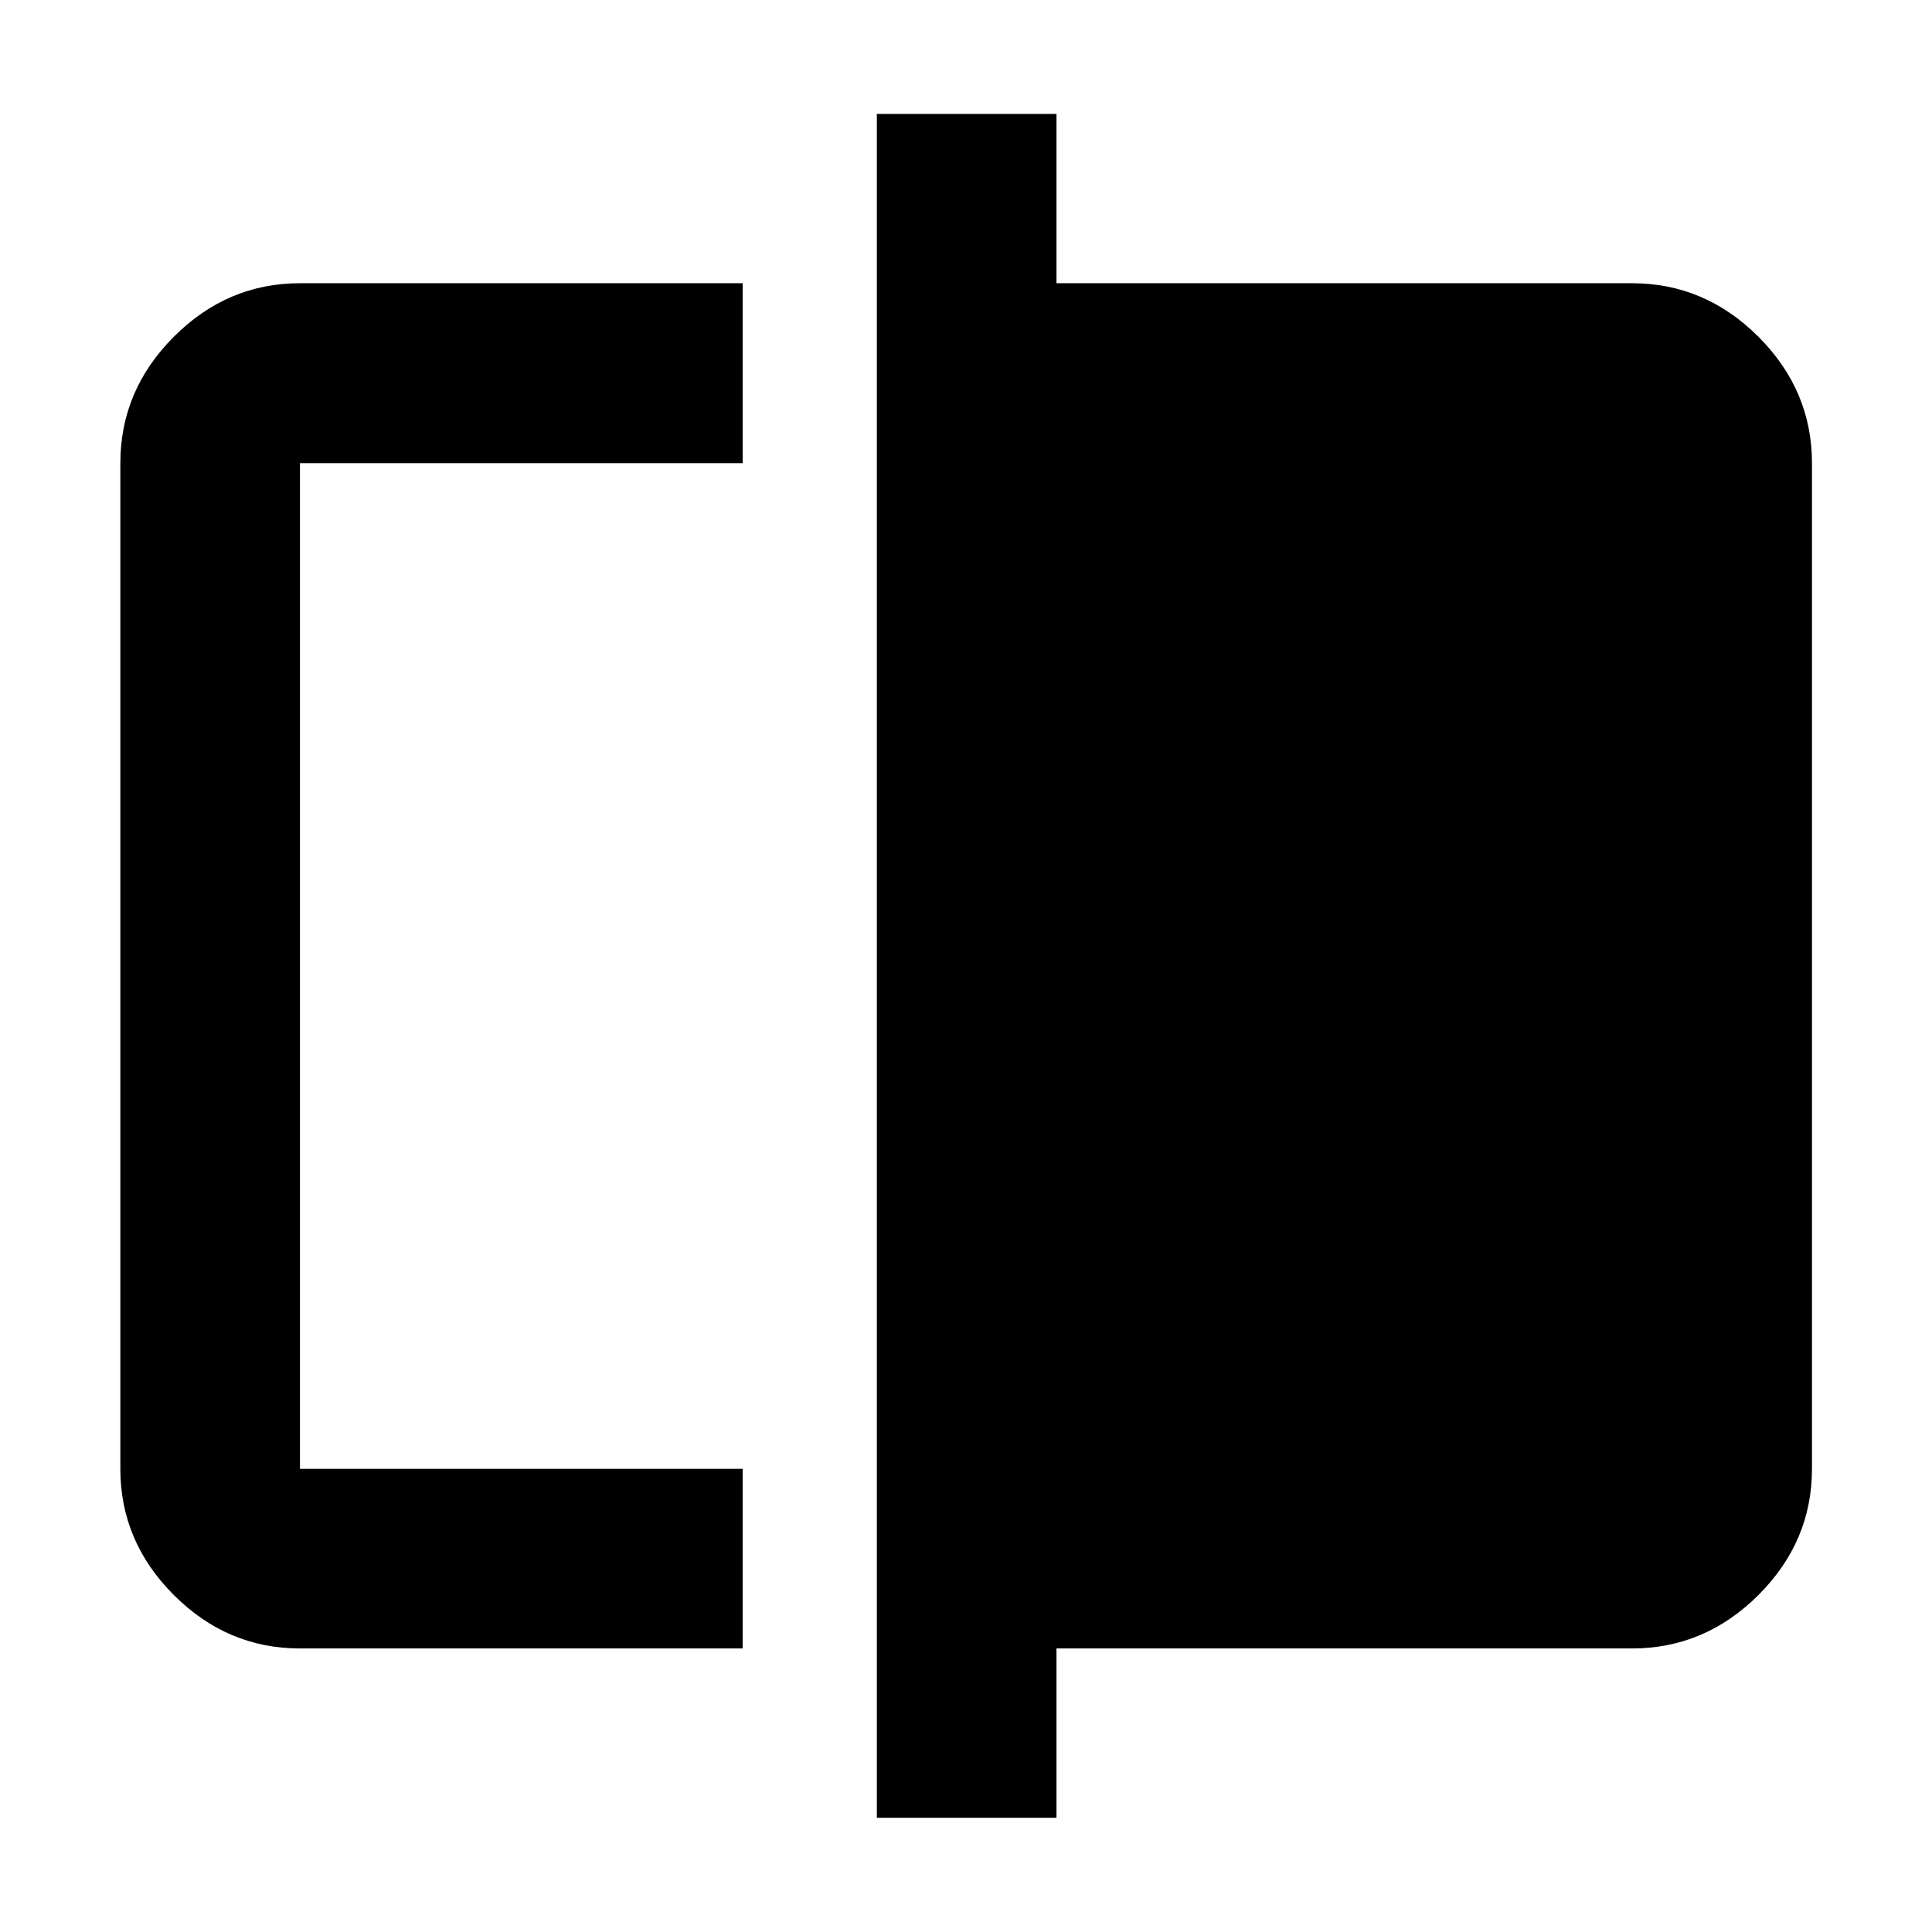 <svg xmlns="http://www.w3.org/2000/svg" height="40" viewBox="0 -960 960 960" width="40"><path d="M149.06-140.89q-36.14 0-62.7-26.56-26.56-26.56-26.56-62.7v-499.7q0-36.2 26.56-62.81t62.7-26.61h219.98v89.42H149.06v499.7h219.98v89.26H149.06ZM435.7-56.75v-846.66h89.26v84.14h285.98q36.21 0 62.82 26.61 26.6 26.61 26.6 62.81v499.7q0 36.14-26.6 62.7-26.61 26.56-62.82 26.56H524.96v84.14H435.7Zm-286.64-173.4v-499.7 499.7Z"/></svg>